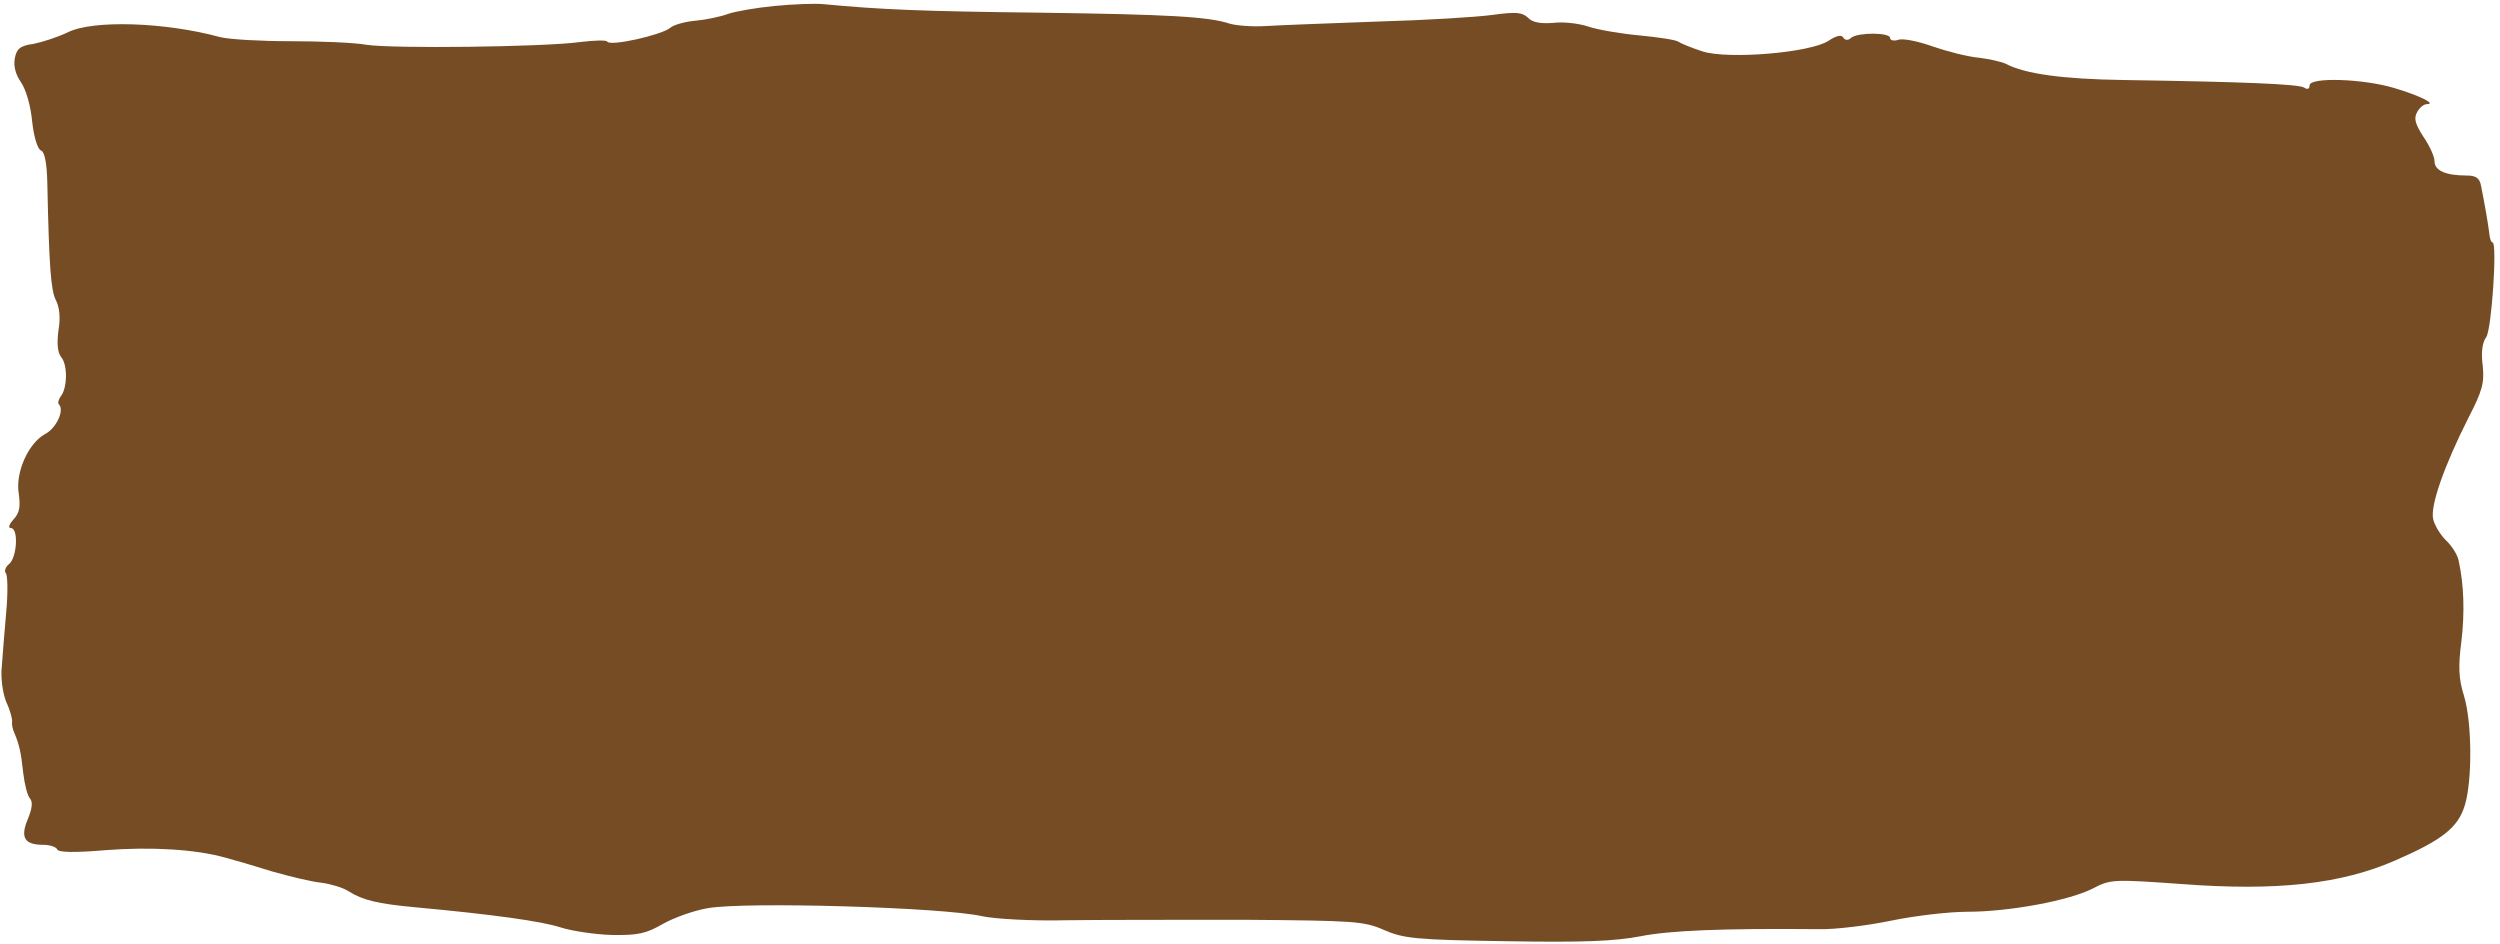 <svg width="400" height="151" viewBox="0 0 400 151" fill="none" xmlns="http://www.w3.org/2000/svg">
<path d="M123.942 0.953C121.015 1.239 117.659 1.81 116.446 2.239C115.303 2.667 112.948 3.167 111.305 3.309C109.663 3.452 107.807 3.952 107.236 4.452C105.88 5.594 97.669 7.45 97.17 6.665C97.027 6.379 95.028 6.451 92.743 6.736C86.889 7.522 62.901 7.807 58.617 7.165C56.69 6.808 51.193 6.594 46.481 6.594C41.769 6.594 36.771 6.308 35.272 5.951C26.419 3.524 14.854 3.167 10.855 5.166C9.214 5.951 6.786 6.736 5.358 7.022C3.216 7.307 2.645 7.807 2.36 9.378C2.146 10.591 2.503 11.948 3.359 13.162C4.145 14.304 4.93 16.945 5.144 19.444C5.43 21.943 6.001 23.871 6.572 24.085C7.143 24.299 7.5 26.084 7.571 29.297C7.857 42.79 8.143 46.431 8.928 48.001C9.499 49.072 9.713 50.786 9.356 52.856C9.071 54.998 9.214 56.354 9.785 57.14C10.855 58.353 10.784 62.137 9.713 63.422C9.356 63.922 9.214 64.493 9.428 64.707C10.356 65.635 8.999 68.563 7.143 69.491C4.502 70.99 2.431 75.63 3.002 78.986C3.288 81.056 3.145 82.056 2.146 83.127C1.432 83.912 1.289 84.483 1.717 84.483C3.002 84.483 2.717 89.124 1.503 90.195C0.861 90.695 0.646 91.408 0.932 91.694C1.218 91.98 1.289 94.764 1.003 97.834C0.718 100.904 0.432 104.83 0.289 106.615C0.075 108.4 0.432 110.899 1.003 112.327C1.646 113.683 2.003 115.111 1.931 115.468C1.86 115.825 2.003 116.61 2.288 117.253C3.074 119.109 3.359 120.323 3.716 123.678C3.93 125.463 4.359 127.248 4.787 127.747C5.287 128.319 5.144 129.389 4.43 131.103C3.216 134.03 3.93 135.172 6.929 135.172C8 135.172 8.999 135.529 9.142 135.886C9.285 136.386 11.784 136.457 16.853 136.029C24.206 135.458 31.345 135.886 36.129 137.243C37.485 137.6 40.912 138.599 43.625 139.456C46.409 140.241 49.907 141.098 51.478 141.241C52.977 141.455 54.905 142.026 55.762 142.597C58.046 144.025 60.331 144.596 66.471 145.167C78.822 146.31 86.603 147.38 89.673 148.38C91.458 148.951 95.171 149.522 97.884 149.594C102.096 149.665 103.381 149.379 106.094 147.809C107.879 146.809 111.091 145.667 113.233 145.31C119.159 144.239 151 145.167 157.14 146.595C159.139 147.024 165.136 147.38 170.704 147.238C176.202 147.166 189.124 147.166 199.333 147.166C216.681 147.309 218.252 147.38 221.465 148.808C224.606 150.165 226.534 150.379 241.026 150.593C253.235 150.807 258.375 150.593 262.444 149.808C267.156 148.88 275.367 148.523 291.002 148.666C293.572 148.737 298.783 148.094 302.567 147.309C306.351 146.524 311.848 145.881 314.775 145.881C321.486 145.881 331.053 144.096 334.837 142.169C337.693 140.67 338.121 140.67 349.187 141.455C364.251 142.597 374.603 141.455 383.241 137.671C390.809 134.387 393.308 132.388 394.379 128.818C395.592 124.82 395.521 115.539 394.236 111.327C393.379 108.614 393.308 106.615 393.807 102.76C394.379 98.048 394.236 93.55 393.379 89.695C393.236 88.838 392.308 87.339 391.38 86.482C390.452 85.554 389.524 84.055 389.31 83.055C388.81 80.985 391.023 74.631 394.95 66.849C397.163 62.566 397.52 61.281 397.234 58.496C396.949 56.426 397.163 54.784 397.805 53.927C398.662 52.642 399.59 38.792 398.805 38.792C398.591 38.792 398.377 38.221 398.305 37.507C398.162 36.079 397.449 32.081 396.949 29.654C396.735 28.511 396.163 28.083 394.664 28.083C391.309 28.083 389.524 27.297 389.524 25.798C389.524 25.084 388.739 23.299 387.739 21.872C386.454 19.873 386.168 18.945 386.74 17.945C387.097 17.231 387.81 16.66 388.31 16.66C389.881 16.66 387.168 15.303 383.099 14.09C378.172 12.591 369.534 12.305 369.534 13.661C369.534 14.233 369.177 14.375 368.677 14.018C367.749 13.447 358.825 13.09 339.906 12.805C329.911 12.662 323.985 11.805 320.987 10.235C320.273 9.878 318.345 9.449 316.632 9.235C314.918 9.092 311.563 8.236 309.278 7.45C306.922 6.594 304.423 6.094 303.71 6.379C302.996 6.594 302.424 6.451 302.424 6.094C302.424 5.166 297.356 5.166 296.213 6.022C295.714 6.522 295.214 6.451 294.928 6.022C294.643 5.523 293.857 5.665 292.572 6.522C289.645 8.45 276.58 9.521 272.439 8.236C270.655 7.664 268.941 6.95 268.513 6.665C268.156 6.379 265.3 5.951 262.302 5.665C259.232 5.38 255.519 4.737 254.091 4.238C252.592 3.738 250.093 3.452 248.451 3.666C246.452 3.809 245.167 3.595 244.453 2.81C243.525 1.953 242.526 1.882 238.813 2.381C236.315 2.738 227.962 3.238 220.323 3.452C212.683 3.738 204.687 4.023 202.546 4.166C200.475 4.309 197.905 4.095 196.834 3.809C193.407 2.667 187.268 2.31 166.064 2.024C147.359 1.81 140.862 1.525 131.795 0.668C130.439 0.525 126.869 0.668 123.942 0.953Z" fill="#764c24"/>
</svg>
